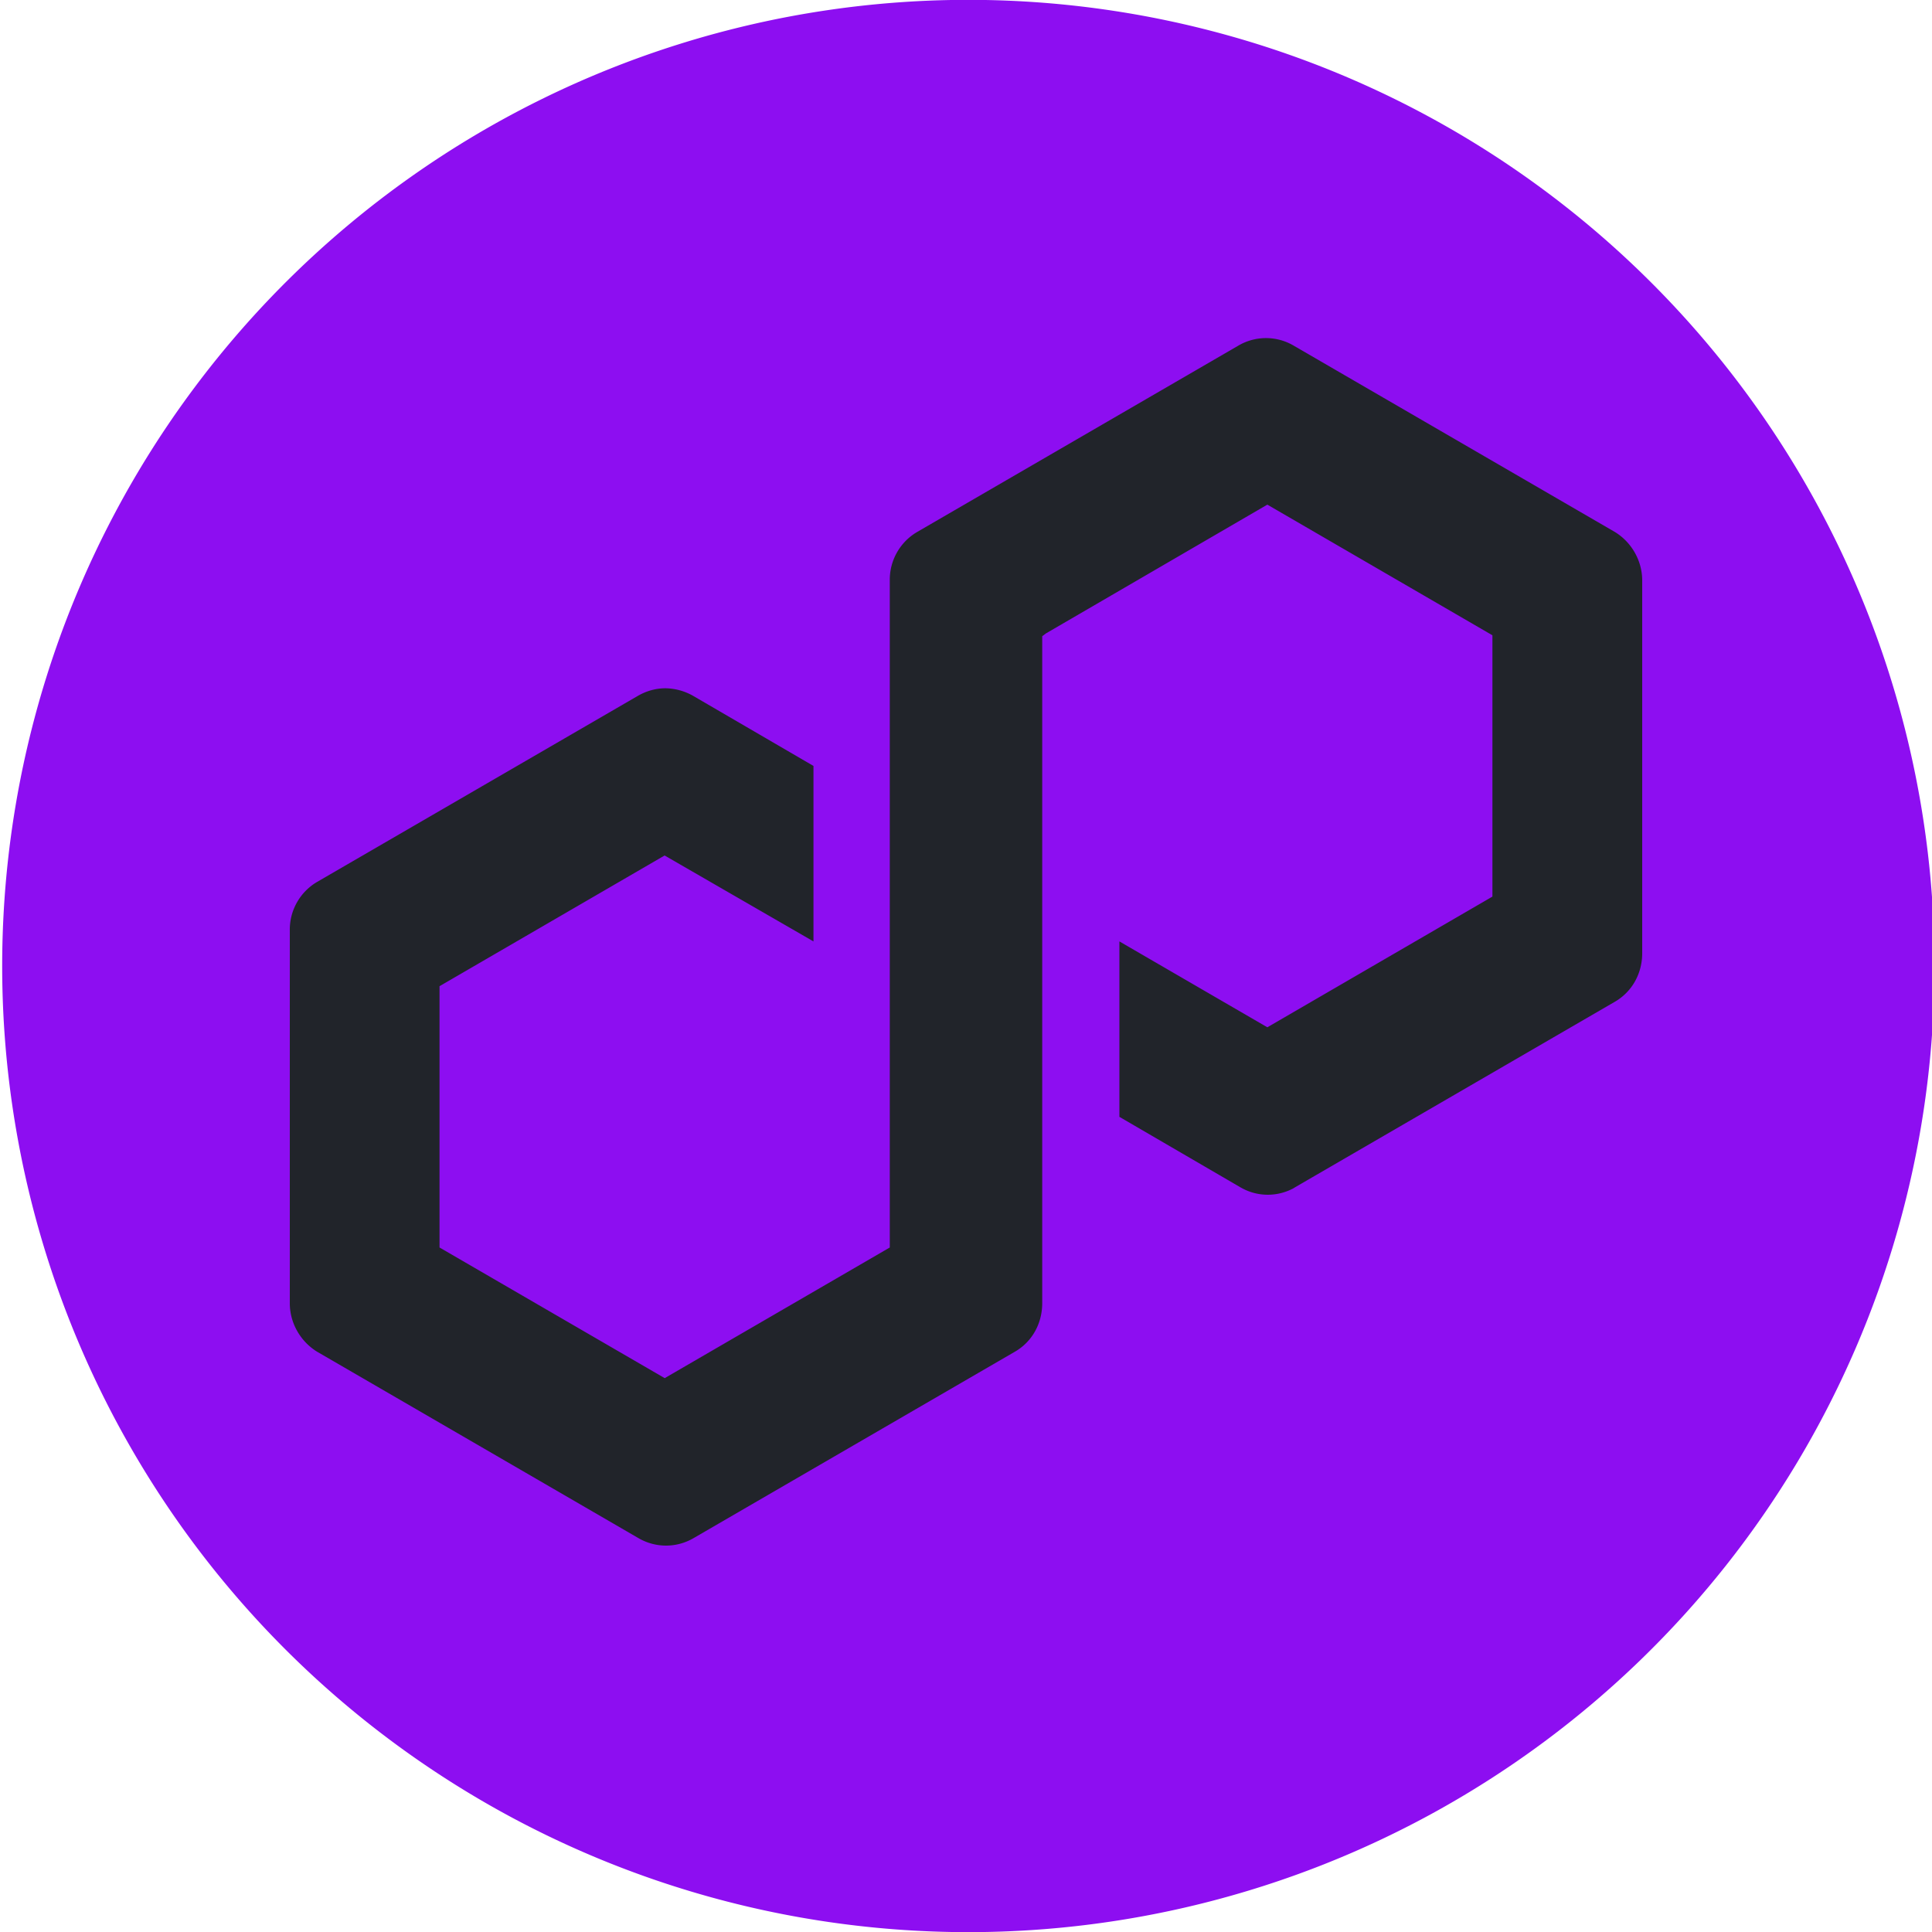 <svg xmlns="http://www.w3.org/2000/svg" width="40" height="40" fill="none"><g clip-path="url(#a)"><path fill="#8D0EF1" d="M19.707 40a20.003 20.003 0 1 0 .55-40.002A20.003 20.003 0 0 0 19.707 40Z"/><path fill="#21242A" d="m26.784 24.598 6.652-3.859c.357-.208.564-.586.564-1.003v-7.718c0-.416-.225-.795-.564-1.003l-6.652-3.859a1.13 1.13 0 0 0-1.146 0l-6.653 3.86a1.145 1.145 0 0 0-.563 1.002v13.81l-4.66 2.705L9.1 25.828v-5.41l4.66-2.706 3.082 1.779v-3.633l-2.5-1.456a1.198 1.198 0 0 0-.563-.152c-.207 0-.395.057-.564.152L6.564 18.26A1.145 1.145 0 0 0 6 19.264v7.718c0 .416.226.795.564 1.003l6.652 3.859c.357.208.79.208 1.146 0l6.653-3.86c.357-.207.563-.586.563-1.002v-13.81l.076-.057 4.585-2.667 4.66 2.705v5.41l-4.66 2.706-3.063-1.778v3.632l2.5 1.456c.356.209.788.209 1.146 0l-.038.02Z"/></g><defs><clipPath id="a"><path fill="#fff" d="M0 0h40v40H0z"/></clipPath></defs></svg>